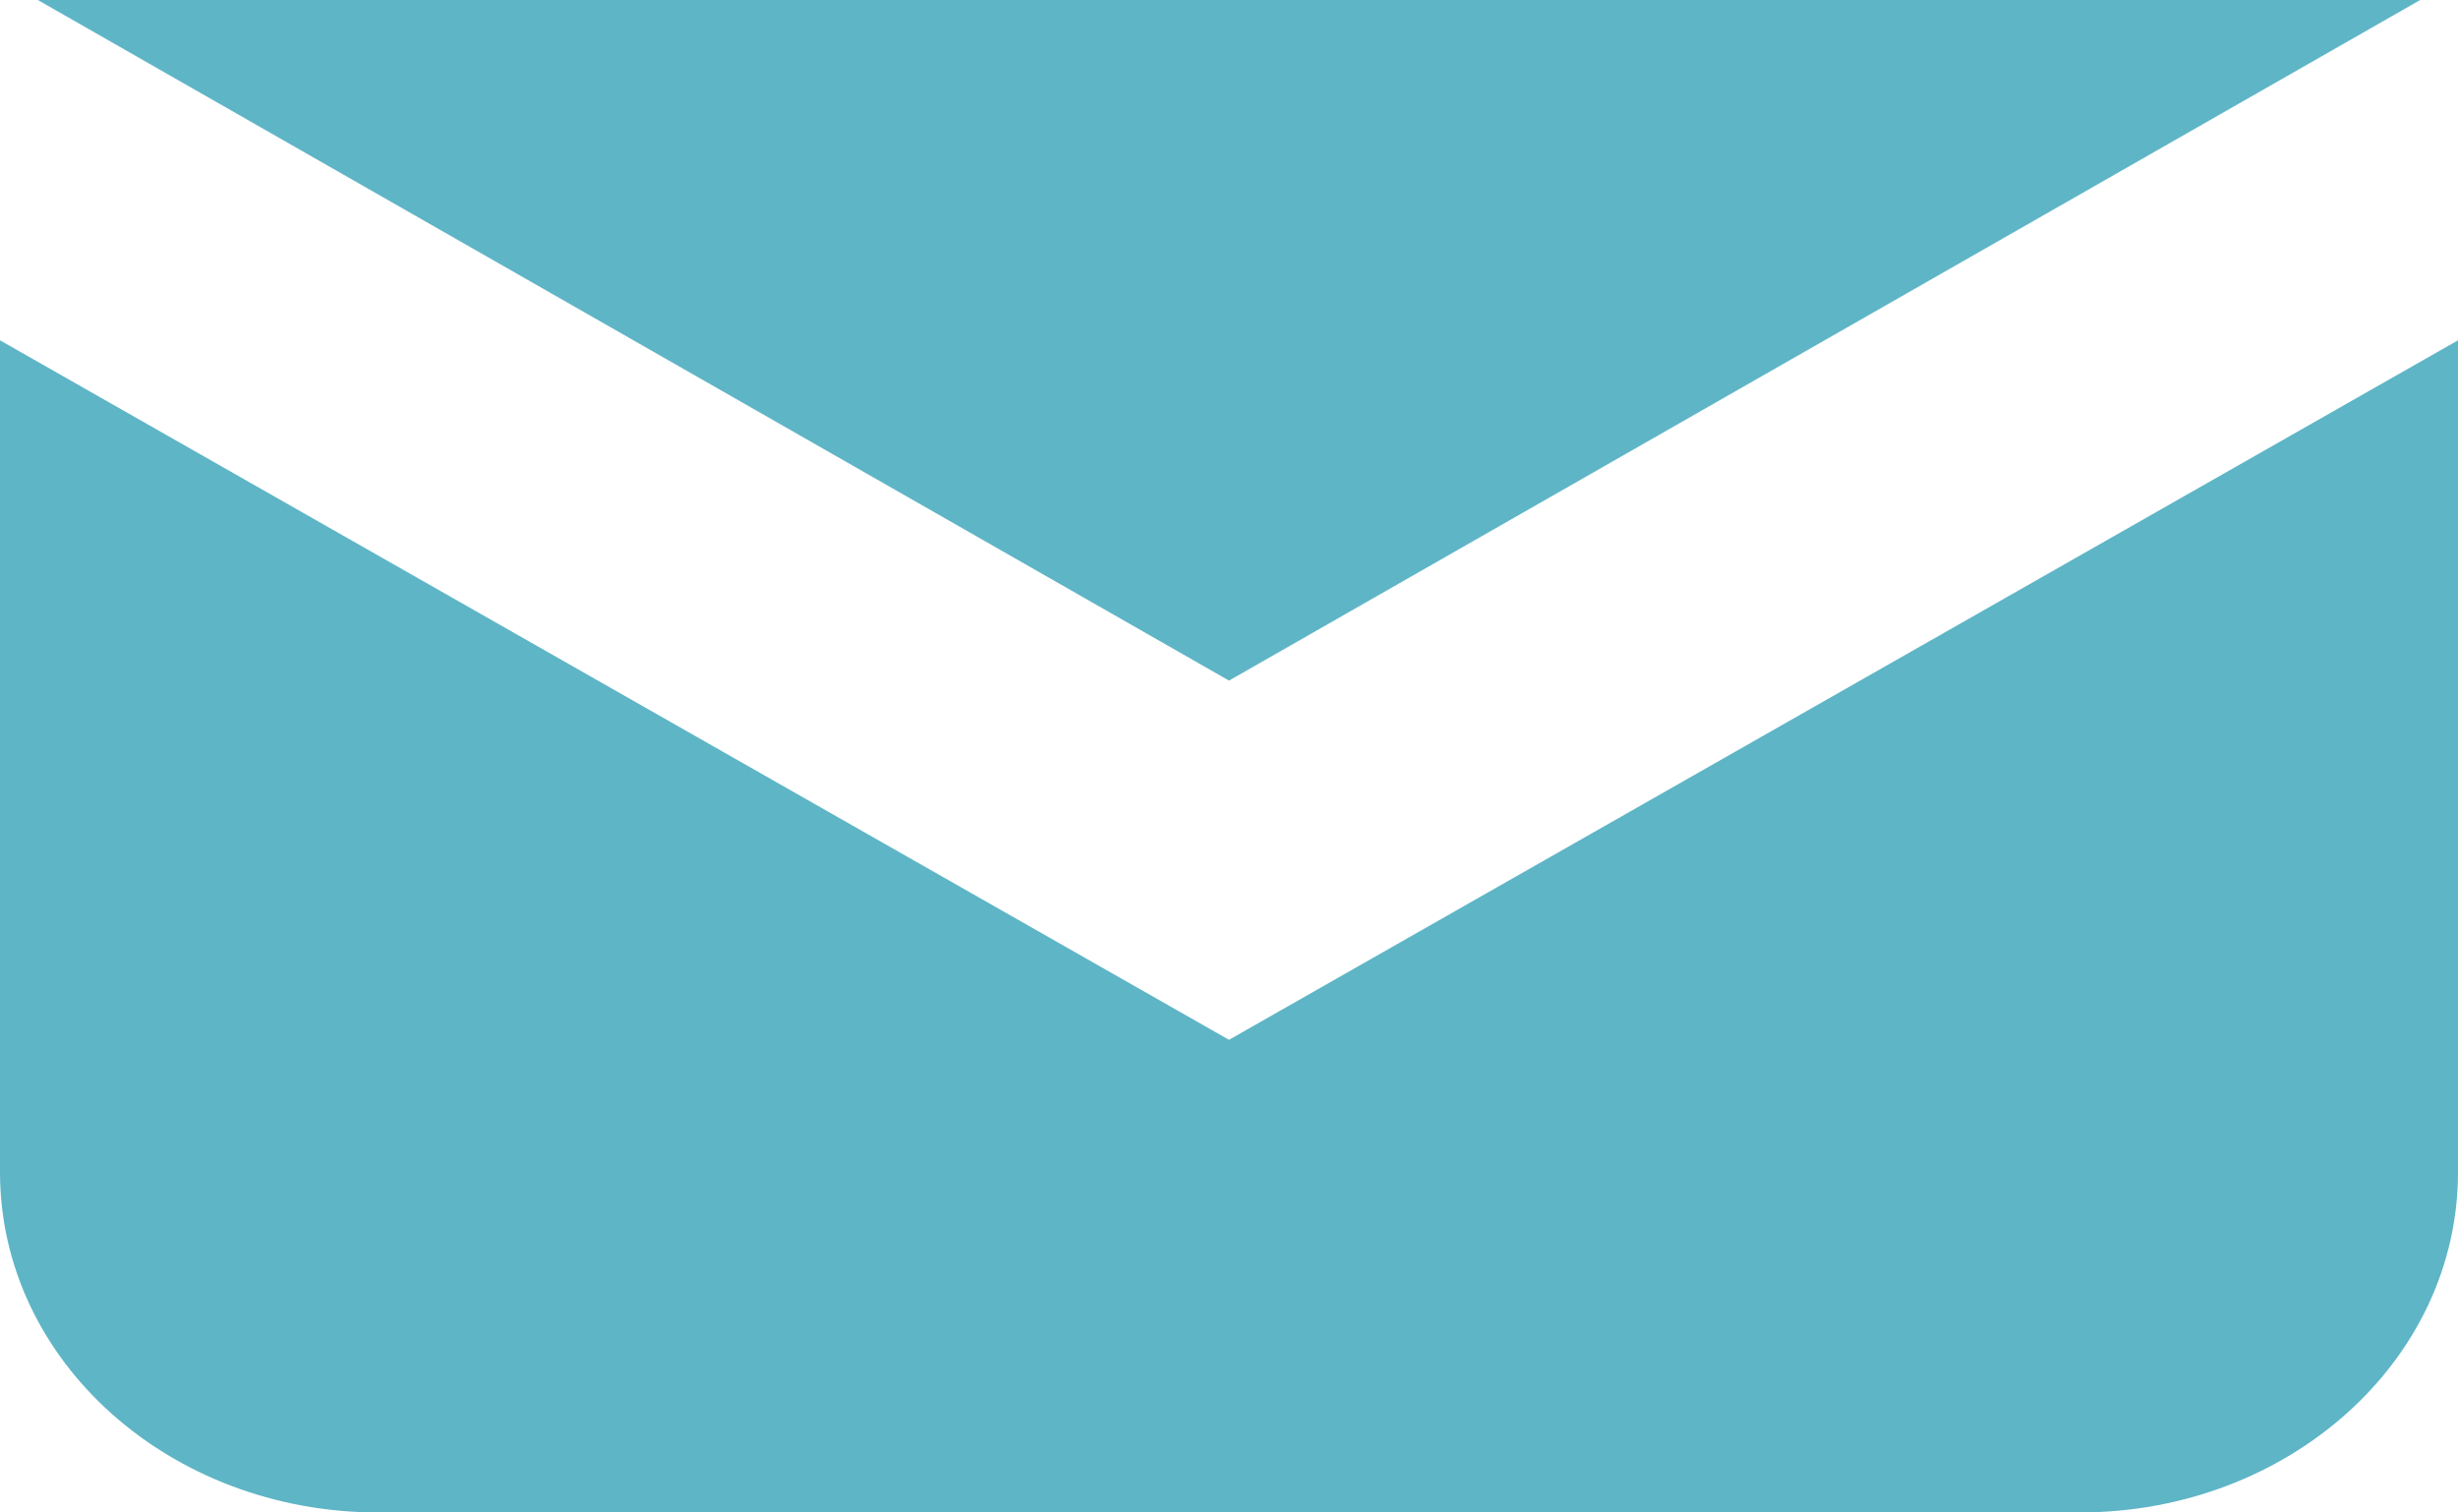 <?xml version="1.0" encoding="utf-8"?>
<!-- Generator: Adobe Illustrator 18.0.0, SVG Export Plug-In . SVG Version: 6.00 Build 0)  -->
<!DOCTYPE svg PUBLIC "-//W3C//DTD SVG 1.1//EN" "http://www.w3.org/Graphics/SVG/1.1/DTD/svg11.dtd">
<svg version="1.1" id="Слой_1" xmlns="http://www.w3.org/2000/svg" xmlns:xlink="http://www.w3.org/1999/xlink" x="0px" y="0px"
	 viewBox="0 0 13 8" enable-background="new 0 0 13 8" xml:space="preserve">
<path fill-rule="evenodd" clip-rule="evenodd" fill="#5EB5C6" d="M12.8,0H0.2l6.3,3.6L12.8,0z M6.5,5.5L0,1.8v4.4C0,7.2,0.9,8,2,8h9
	c1.1,0,2-0.8,2-1.8V1.8L6.5,5.5z"/>
</svg>
